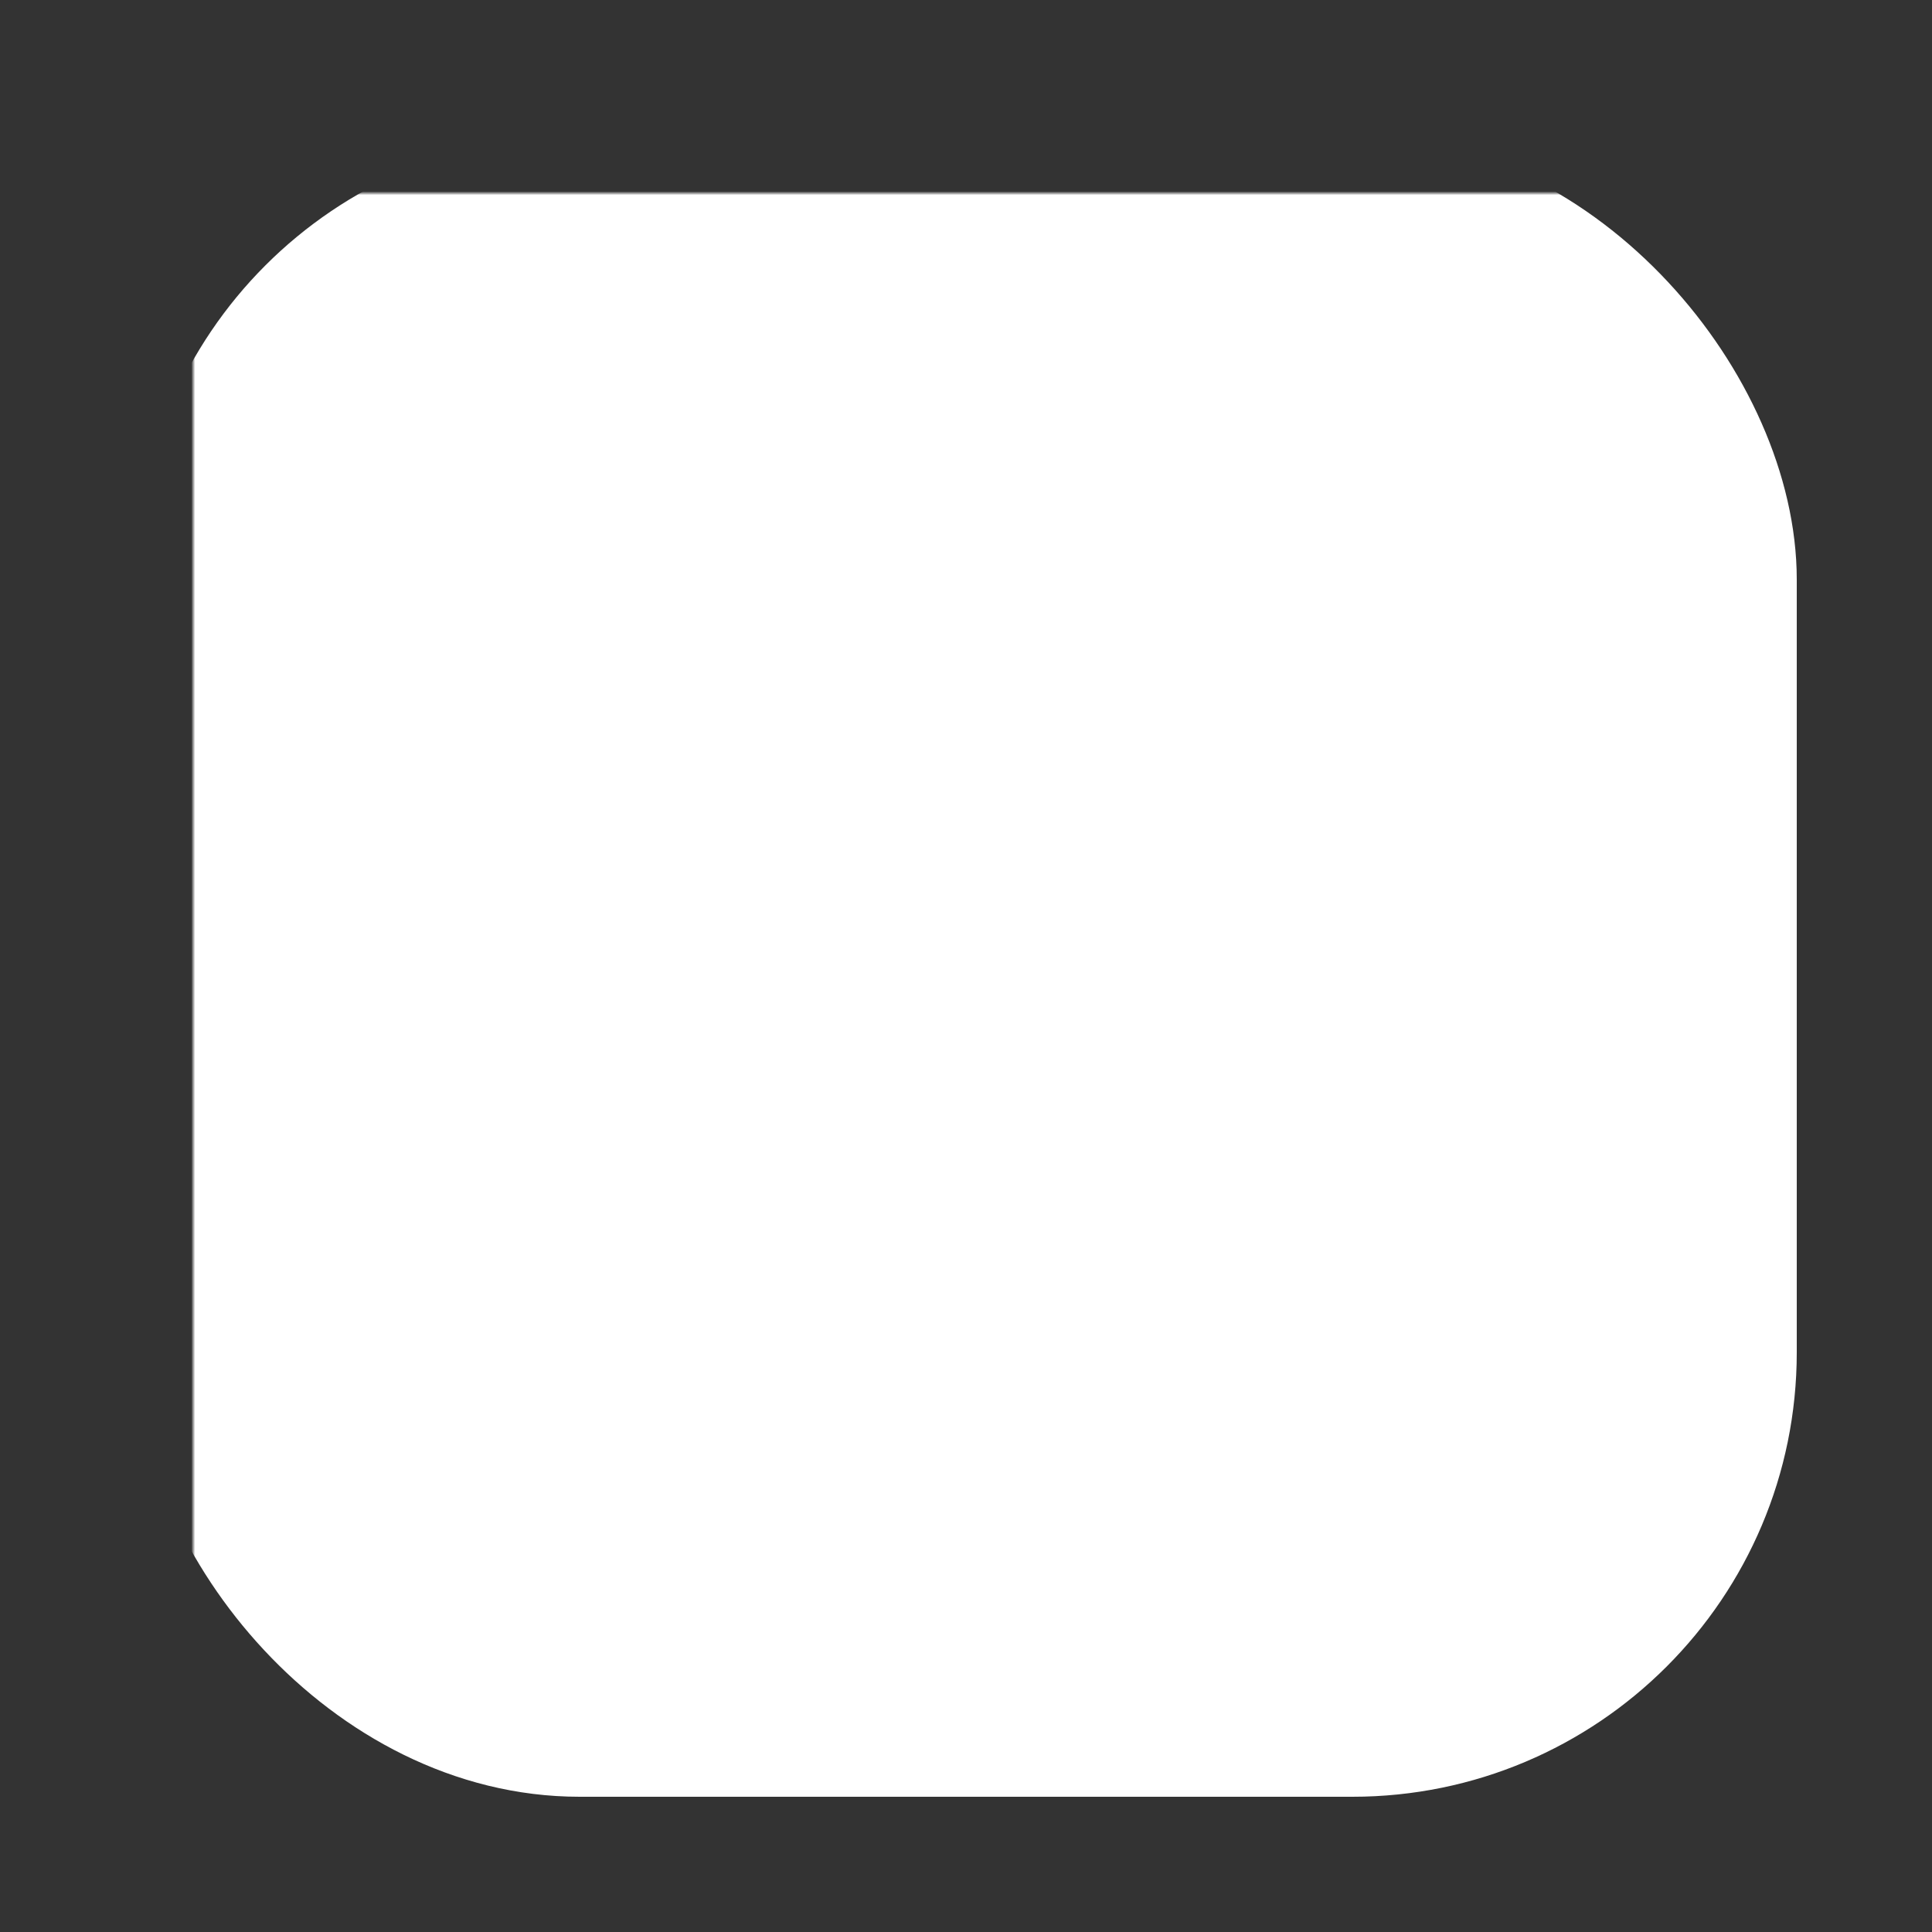 <?xml version="1.0" encoding="utf-8"?>
<!DOCTYPE svg PUBLIC "-//W3C//DTD SVG 1.1//EN" "http://www.w3.org/Graphics/SVG/1.1/DTD/svg11.dtd">
<svg version="1.1" id="Layer_1" xmlns="http://www.w3.org/2000/svg" xmlns:xlink="http://www.w3.org/1999/xlink" x="0px" y="0px"
     width="500px" height="500px" viewBox="0 0 500 500" enable-background="new 0 0 500 500" xml:space="preserve">
        <rect x="0" y="0" width="500" height="500" fill="#333333" stroke="none"/>
        <defs>
            <mask id="maskSquare">
                <rect x="0" y="0" width="500" height="500" fill="white"/>
                <rect x="70" y="70" rx="80" ry="80" width="360" height="360" fill="black"/>
            </mask>
            <mask id="maskR">
                <rect x="0" y="0" width="500" height="500" fill="white"/>
                <path d="M190 150 h100 a8 10 1 1 1 0 90 h-100z" fill="black"/>
            </mask>
        </defs>
        <g id="all" fill="white" stroke="white" stroke-width="10">
            <g id="square">
                <rect x="50" y="50" rx="100" ry="100" width="400" height="400" stroke-width="30" mask="url(#maskSquare)"/>
            </g>
            <g id="inward">
                <rect x="160" y="120" width="30" height="260"/>
                <path d="M190 120 h100 a8 10 1 1 1 0 150 h-100z" mask="url(#maskR)"/>
                <polygon points="250 280 310 380 340 380 280 280"/>
            </g>
        </g>
</svg>